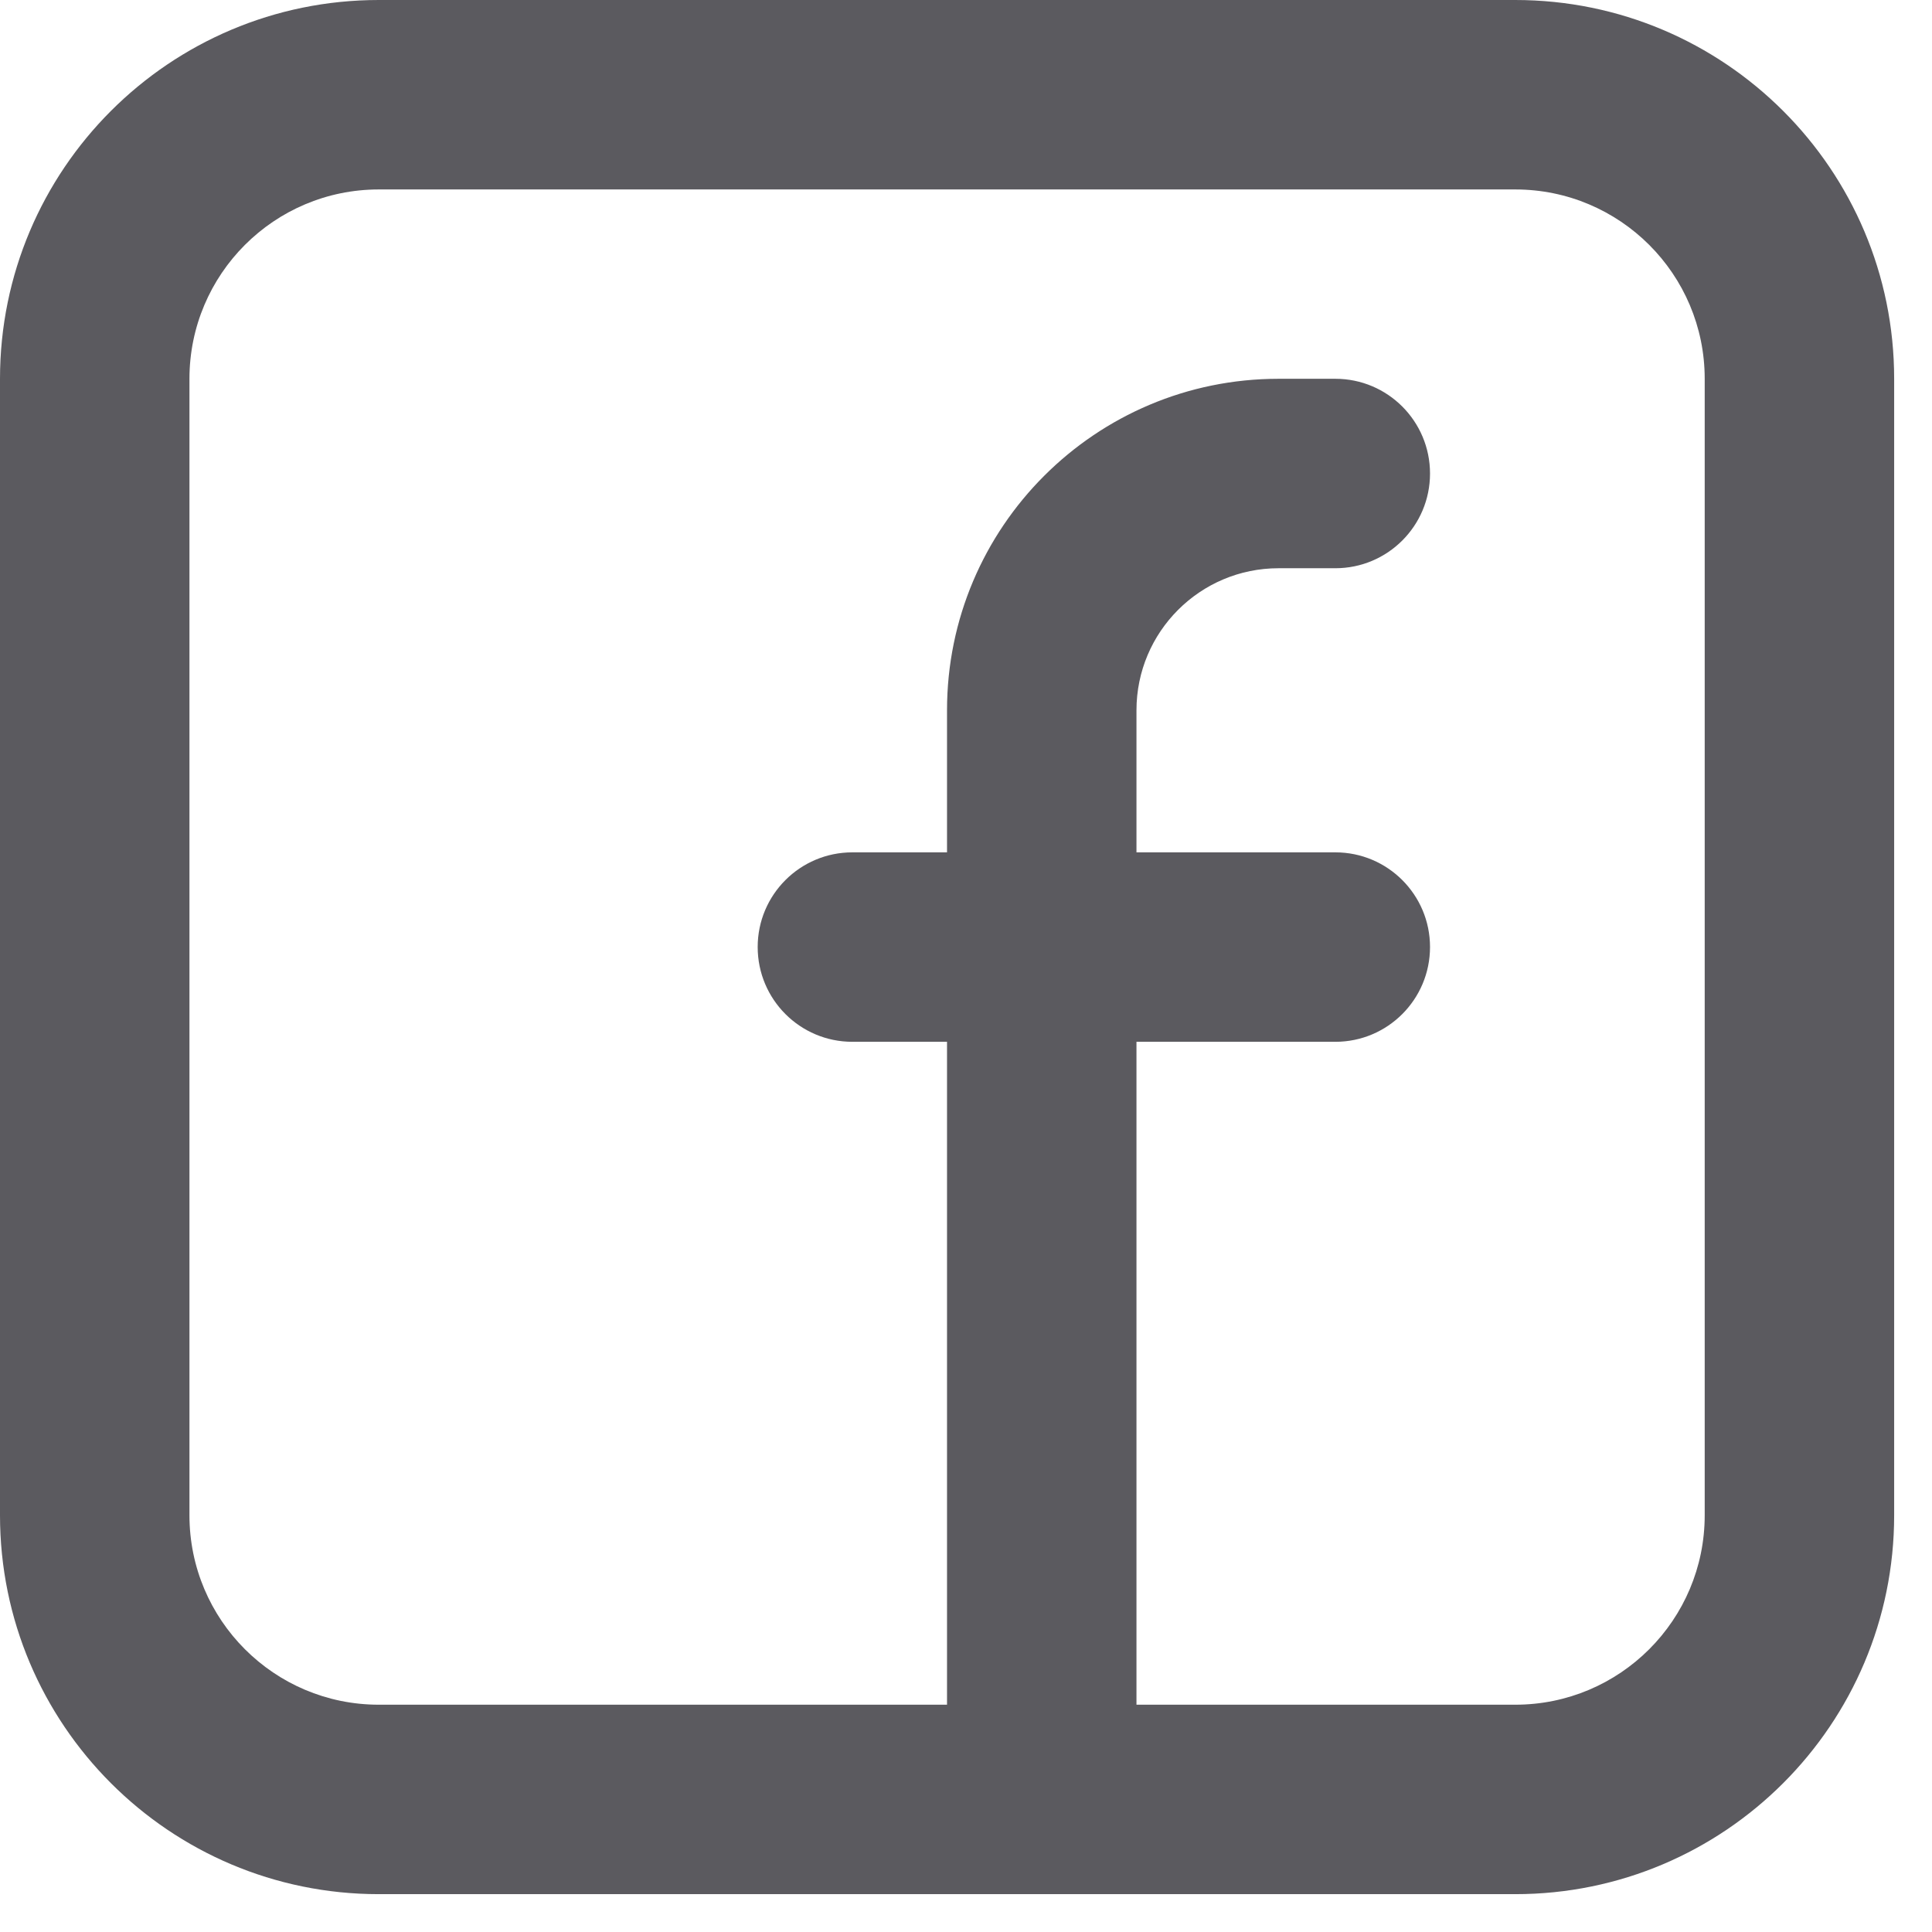 <svg width="17" height="17" viewBox="0 0 17 17" fill="none" xmlns="http://www.w3.org/2000/svg">
<path fill-rule="evenodd" clip-rule="evenodd" d="M0 3.333C0 1.492 1.492 0 3.333 0H13.333C15.174 0 16.667 1.492 16.667 3.333V13.333C16.667 15.174 15.174 16.667 13.333 16.667H3.333C1.492 16.667 0 15.174 0 13.333V3.333ZM3.333 1.667C2.413 1.667 1.667 2.413 1.667 3.333V13.333C1.667 14.254 2.413 15 3.333 15H8.333V9.167H7.5C7.04 9.167 6.667 8.794 6.667 8.333C6.667 7.873 7.04 7.5 7.5 7.5H8.333V6.25C8.333 4.639 9.639 3.333 11.25 3.333H11.75C12.21 3.333 12.583 3.706 12.583 4.167C12.583 4.627 12.21 5 11.75 5H11.25C10.56 5 10 5.56 10 6.25V7.5H11.75C12.21 7.5 12.583 7.873 12.583 8.333C12.583 8.794 12.21 9.167 11.75 9.167H10V15H13.333C14.254 15 15 14.254 15 13.333V3.333C15 2.413 14.254 1.667 13.333 1.667H3.333Z" fill="#5B5A5F"/>
</svg>
